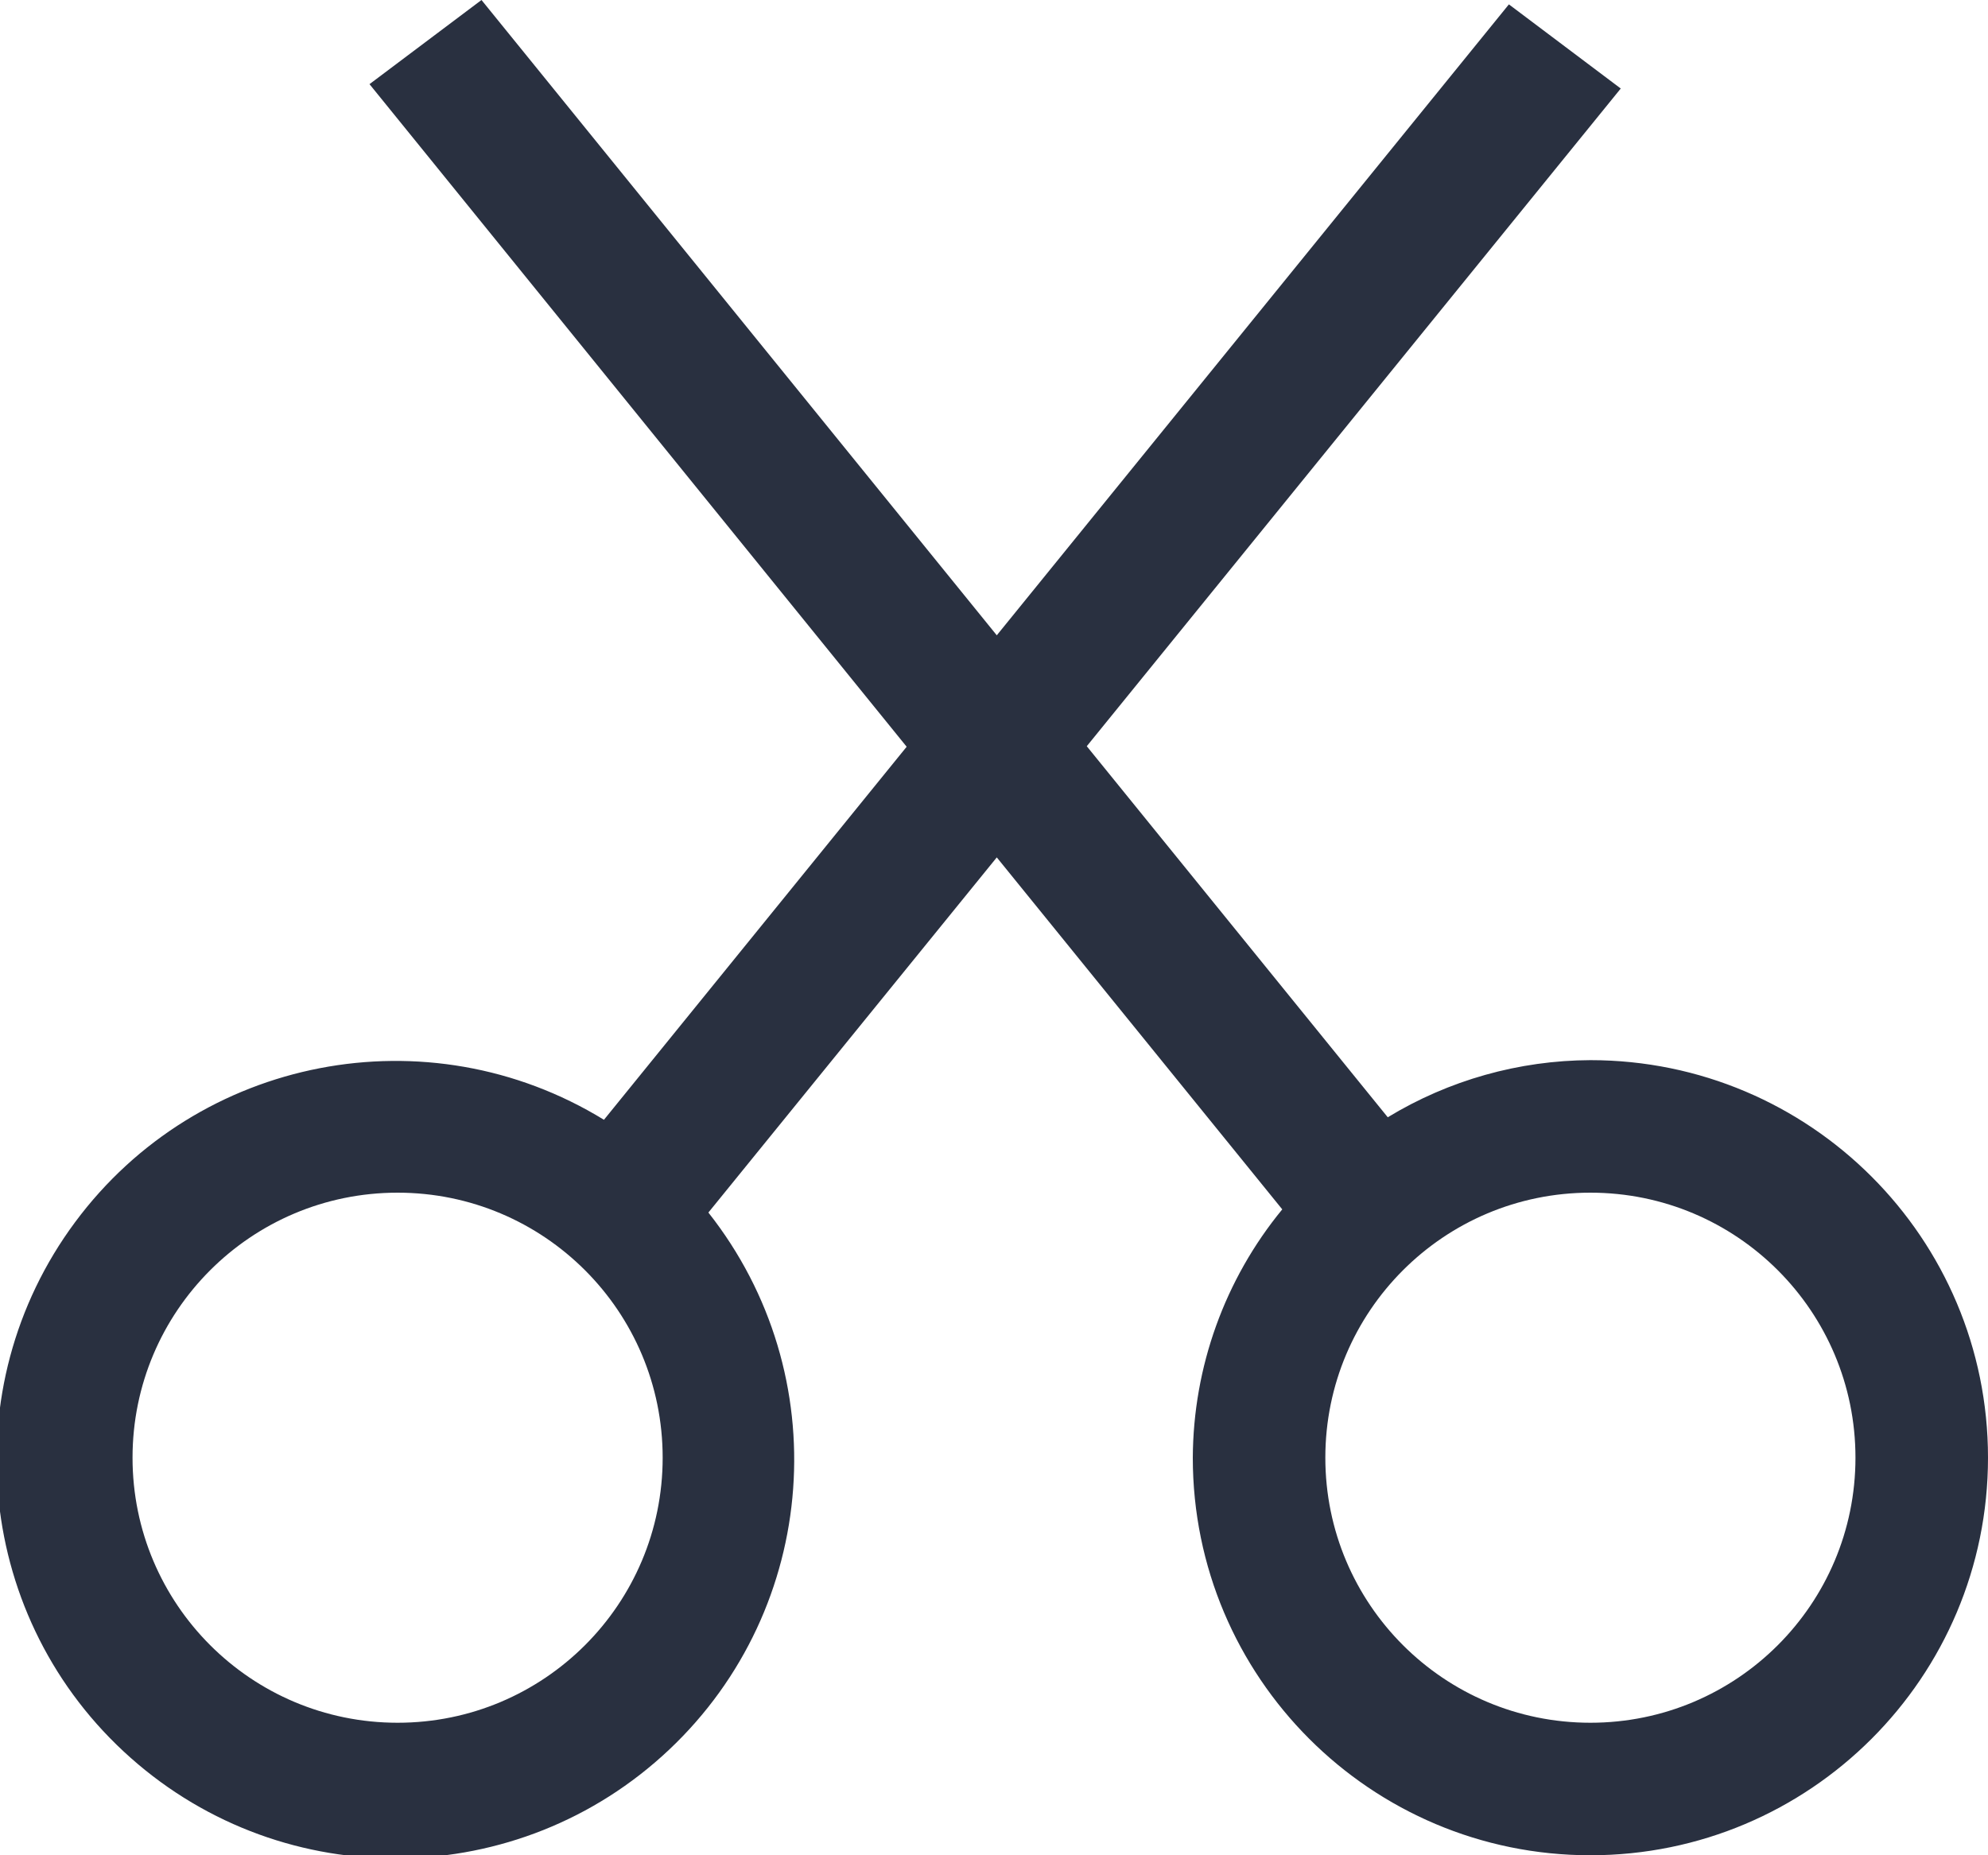 <?xml version="1.0" encoding="UTF-8"?>
<svg width="15px" height="14px" viewBox="0 0 15 14" version="1.1" xmlns="http://www.w3.org/2000/svg" xmlns:xlink="http://www.w3.org/1999/xlink">
    <!-- Generator: Sketch 52.3 (67297) - http://www.bohemiancoding.com/sketch -->
    <title>cut</title>
    <desc>Created with Sketch.</desc>
    <g id="Symbols" stroke="none" stroke-width="1" fill="none" fill-rule="evenodd">
        <g id="图标" transform="translate(-1681, -2287)">
            <g id="cut" transform="translate(1676, 2282)">
                <path d="M17,13 C18.657,13 20,14.343 20,16 C20,17.657 18.657,19 17,19 C15.343,19 14,17.657 14,16 C14.003,15.316 14.241,14.654 14.675,14.126 L12.521,11.47 L10.345,14.15 C11.311,15.374 11.183,17.133 10.049,18.203 C8.915,19.273 7.151,19.3 5.985,18.264 C4.819,17.229 4.638,15.474 5.567,14.222 C6.496,12.97 8.228,12.635 9.557,13.45 L11.841,10.635 L7.788,5.635 L8.633,5 L12.521,9.794 L16.385,5.033 L17.229,5.668 L13.2,10.631 L15.471,13.431 C15.932,13.151 16.461,13.002 17,13 Z M8,14 C6.895,14 6,14.895 6,16 C6,17.105 6.895,18 8,18 C9.105,18 10,17.105 10,16 C10,14.895 9.105,14 8,14 Z M17,18 C18.105,18 19,17.105 19,16 C19,14.895 18.105,14 17,14 C15.895,14 15,14.895 15,16 C15,17.105 15.895,18 17,18 Z" id="剪切" fill="#293040" fill-rule="nonzero"></path>
            </g>
        </g>
    </g>
</svg>